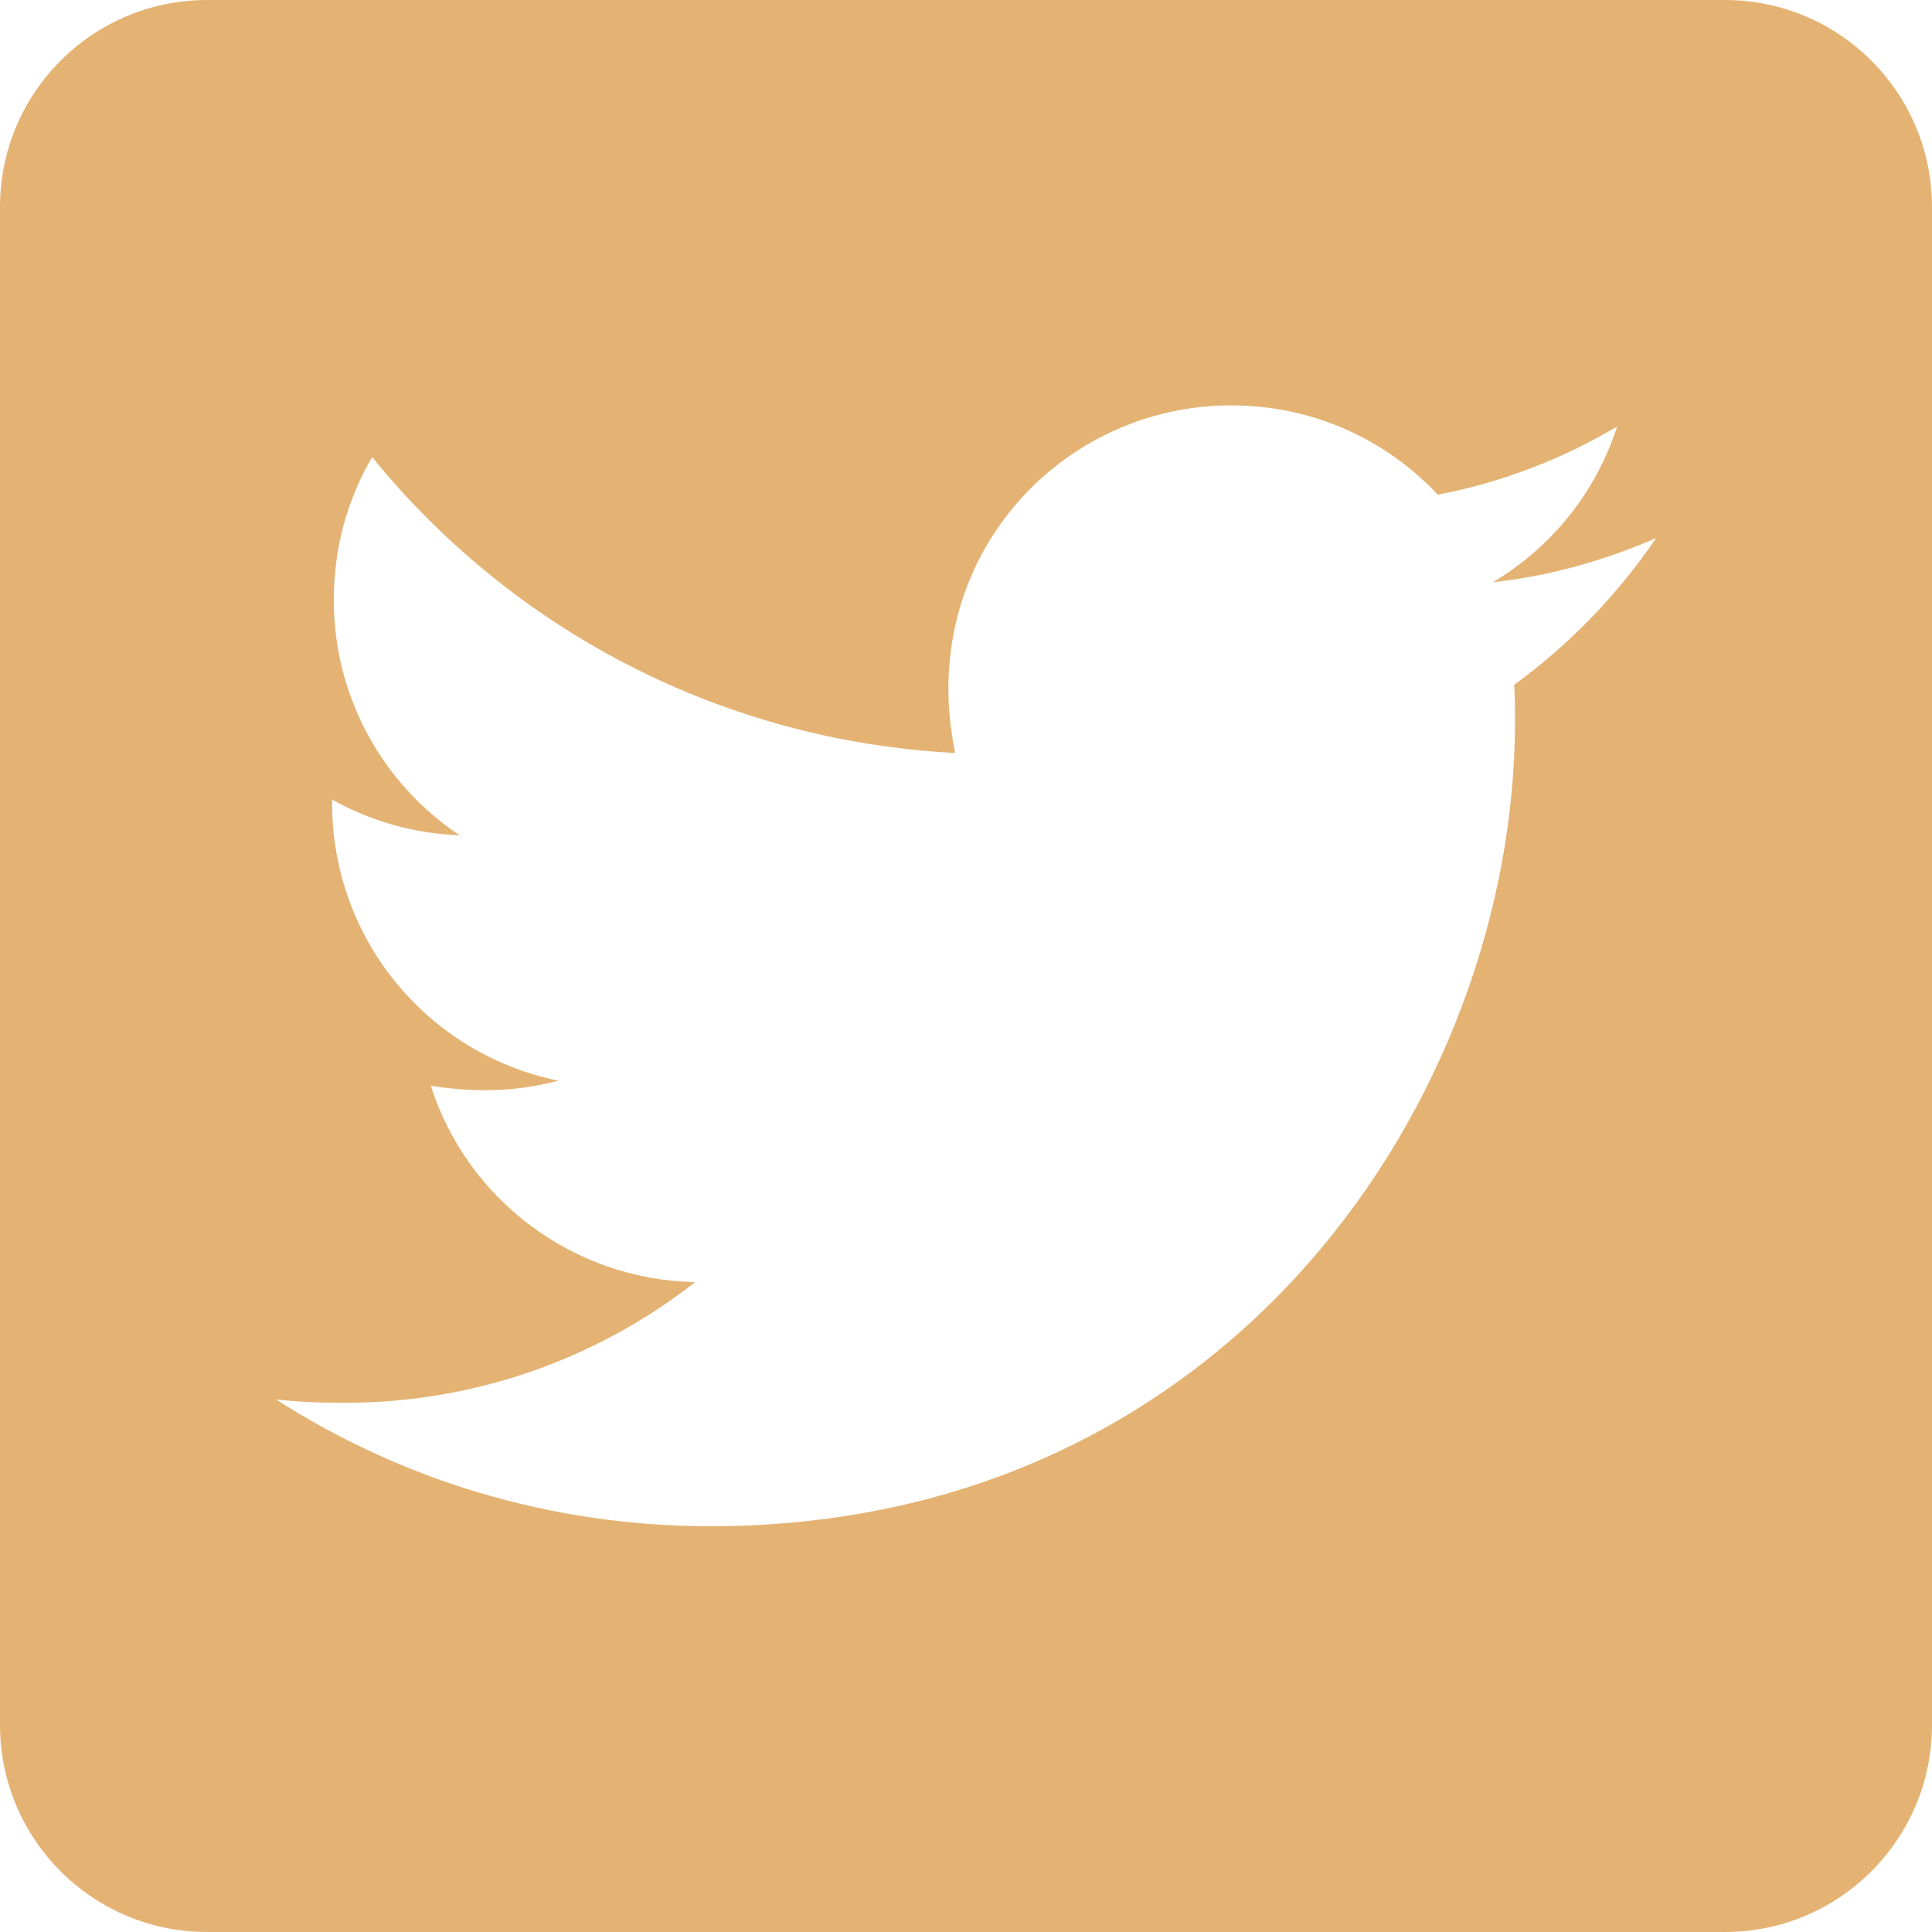 <svg width="27" height="27" viewBox="0 0 27 27" fill="none" xmlns="http://www.w3.org/2000/svg">
<path id="twiter" d="M24.107 0H2.893C1.296 0 0 1.296 0 2.893V24.107C0 25.704 1.296 27 2.893 27H24.107C25.704 27 27 25.704 27 24.107V2.893C27 1.296 25.704 0 24.107 0ZM21.16 9.571C21.172 9.739 21.172 9.914 21.172 10.083C21.172 15.308 17.194 21.329 9.926 21.329C7.684 21.329 5.605 20.678 3.857 19.557C4.177 19.593 4.484 19.605 4.809 19.605C6.66 19.605 8.359 18.978 9.715 17.918C7.979 17.881 6.521 16.742 6.021 15.175C6.629 15.266 7.178 15.266 7.805 15.103C5.997 14.736 4.641 13.144 4.641 11.222V11.174C5.165 11.469 5.78 11.65 6.425 11.674C5.882 11.313 5.438 10.824 5.131 10.25C4.824 9.676 4.664 9.034 4.665 8.383C4.665 7.648 4.858 6.973 5.201 6.388C7.148 8.787 10.071 10.354 13.349 10.523C12.789 7.841 14.796 5.665 17.206 5.665C18.346 5.665 19.37 6.141 20.093 6.913C20.985 6.744 21.841 6.412 22.6 5.96C22.305 6.877 21.684 7.648 20.865 8.136C21.66 8.052 22.432 7.829 23.143 7.521C22.607 8.311 21.931 9.01 21.16 9.571Z" fill="#E4B374"/>
</svg>
